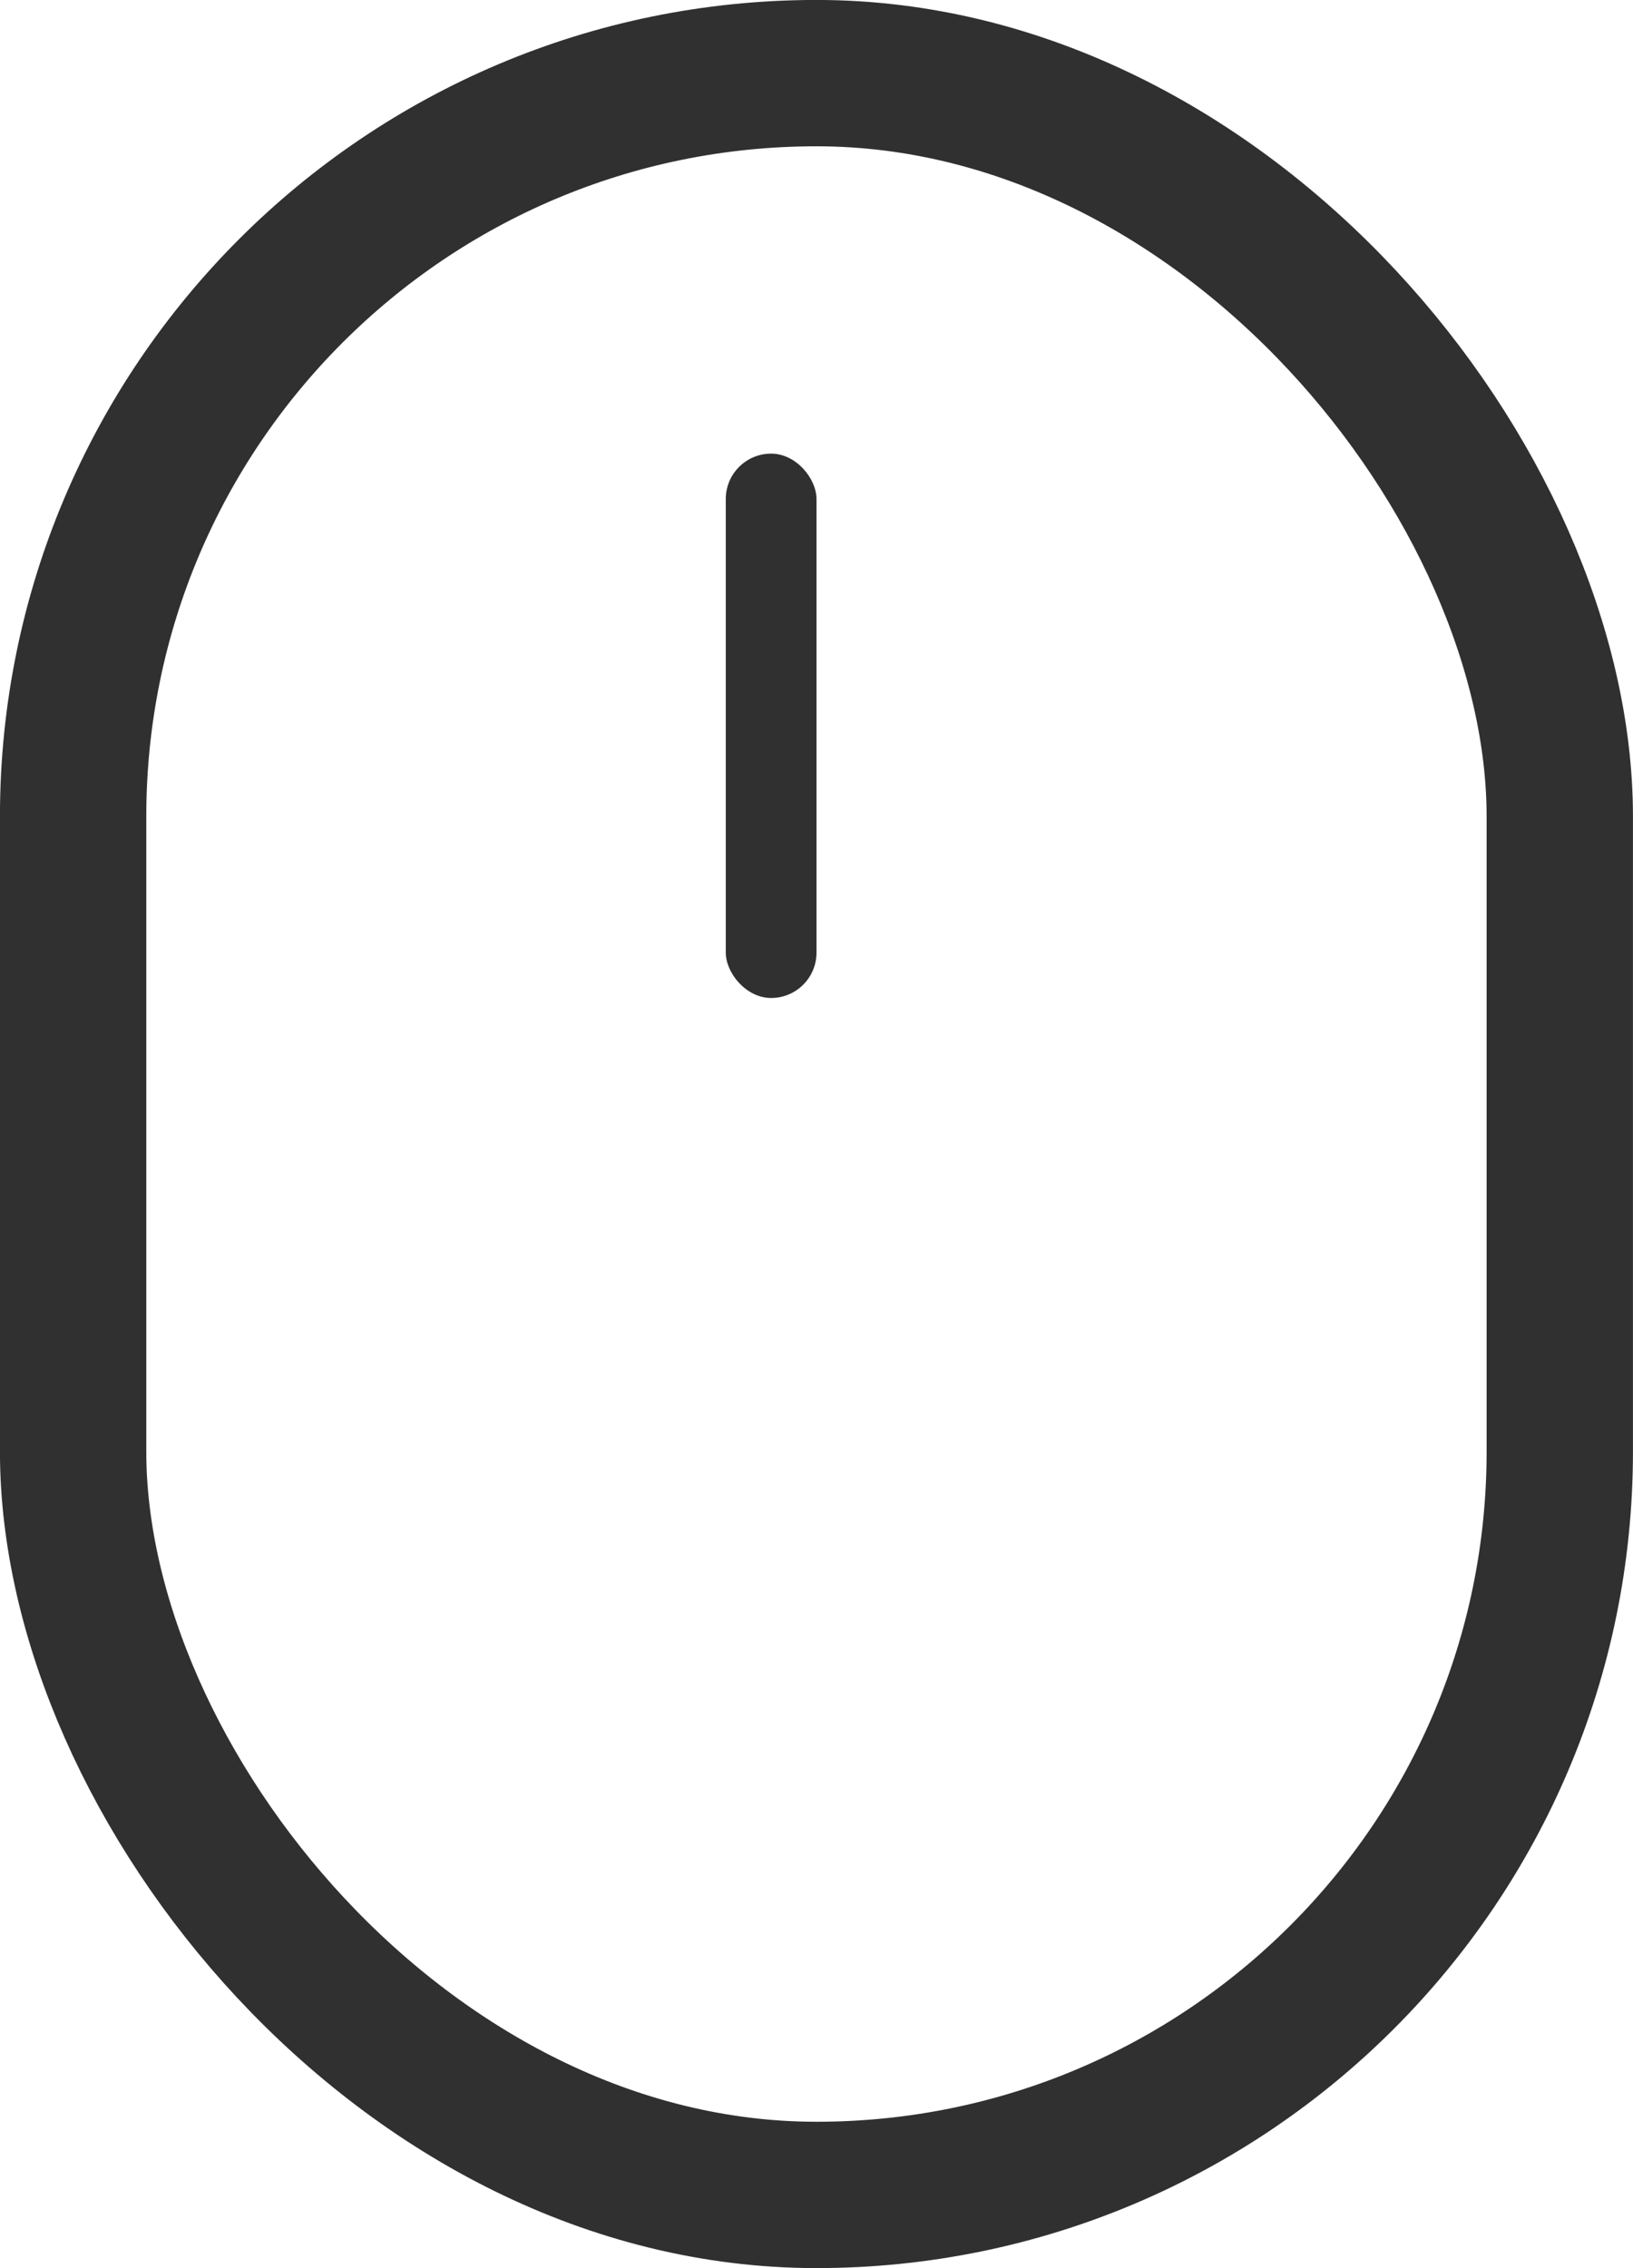 <svg width="18" height="25" viewBox="0 0 18 25" fill="none" xmlns="http://www.w3.org/2000/svg">
<g clip-path="url(#clip0_2015_2937)">
<rect x="0.806" y="0.806" width="16.387" height="23.387" rx="8.194" stroke="#303030" stroke-width="1.613"/>
<rect x="8" y="5" width="1" height="6" rx="0.5" fill="#303030"/>
</g>
<defs>
<clipPath id="clip0_2015_2937">
<rect width="18" height="25" fill="white"/>
</clipPath>
</defs>
</svg>
